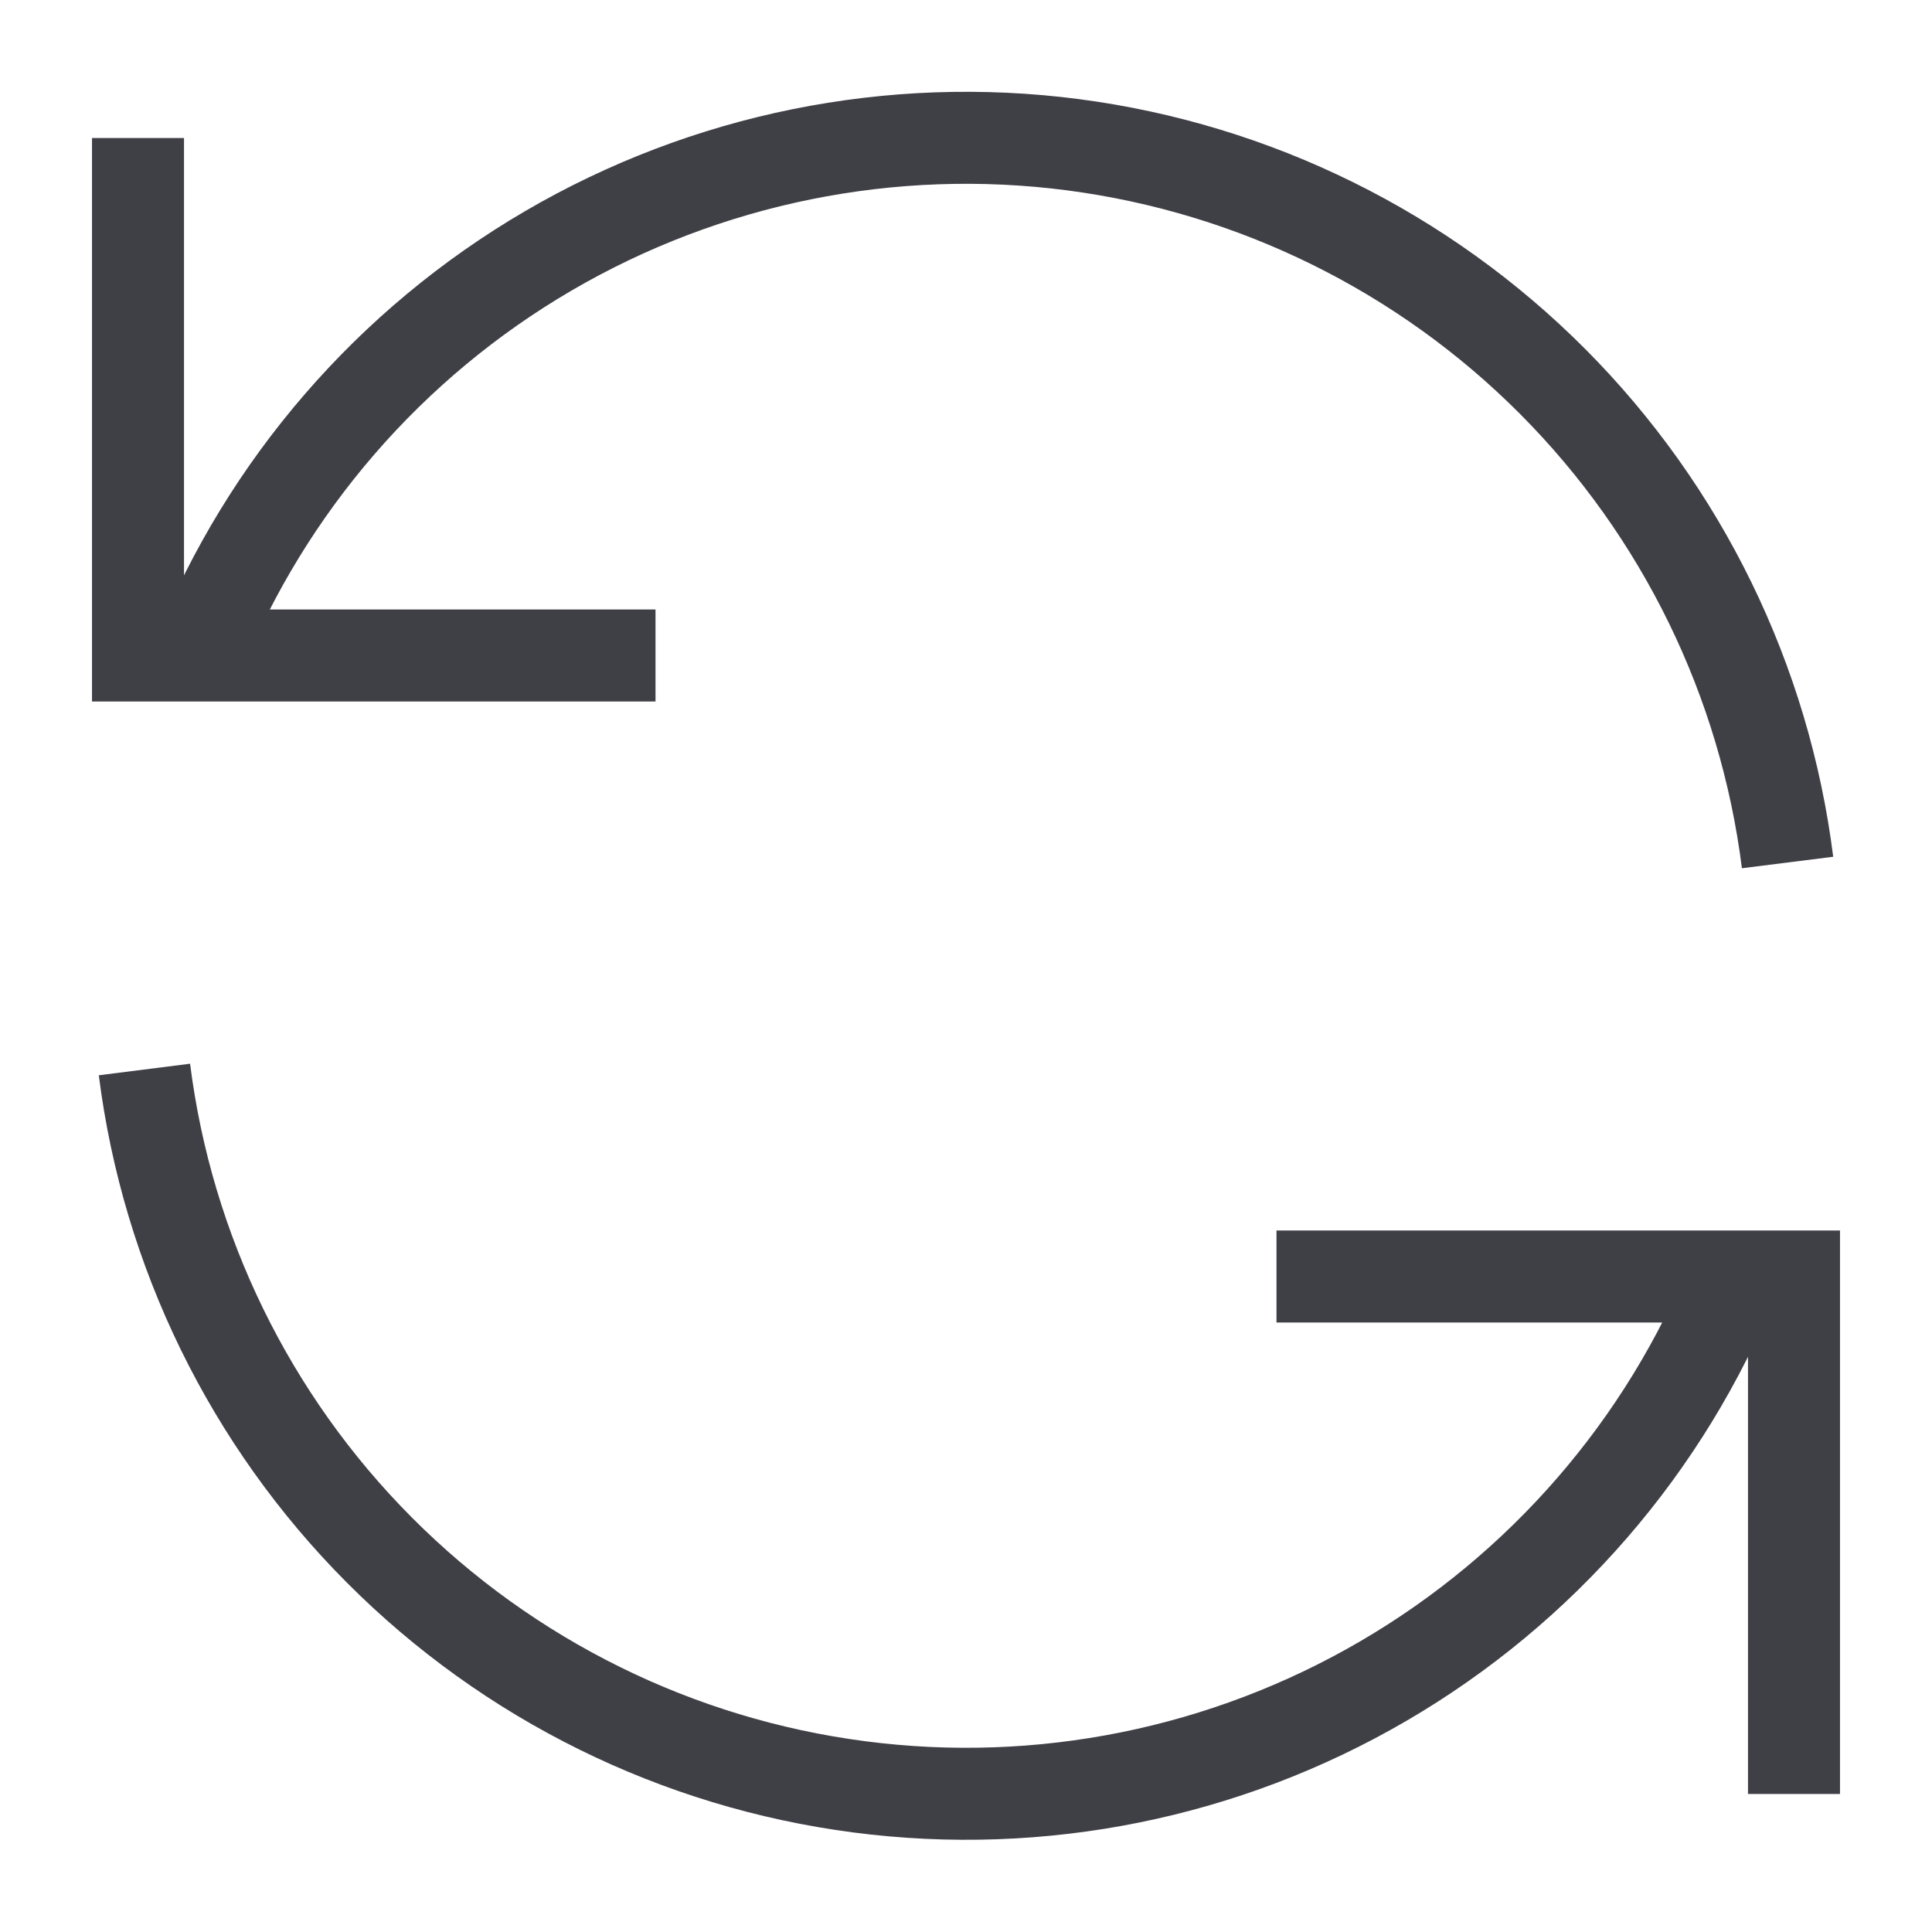 <svg width="21" height="21" viewBox="0 0 21 21" fill="none" xmlns="http://www.w3.org/2000/svg">
<path d="M1.5 1.5V7.125H2.155M2.155 7.125C2.902 5.278 4.24 3.731 5.961 2.726C7.681 1.722 9.686 1.316 11.662 1.573C13.638 1.831 15.472 2.736 16.878 4.148C18.284 5.56 19.181 7.398 19.43 9.375M2.155 7.125H7.125M19.5 19.5V13.875H18.846M18.846 13.875C18.099 15.721 16.759 17.267 15.039 18.271C13.319 19.275 11.314 19.68 9.339 19.422C7.364 19.165 5.53 18.26 4.124 16.849C2.718 15.438 1.82 13.601 1.57 11.625M18.846 13.875H13.875" stroke="#3F3F46" strokeWidth="2" strokeLinecap="round" strokeLinejoin="round"/>
</svg>
